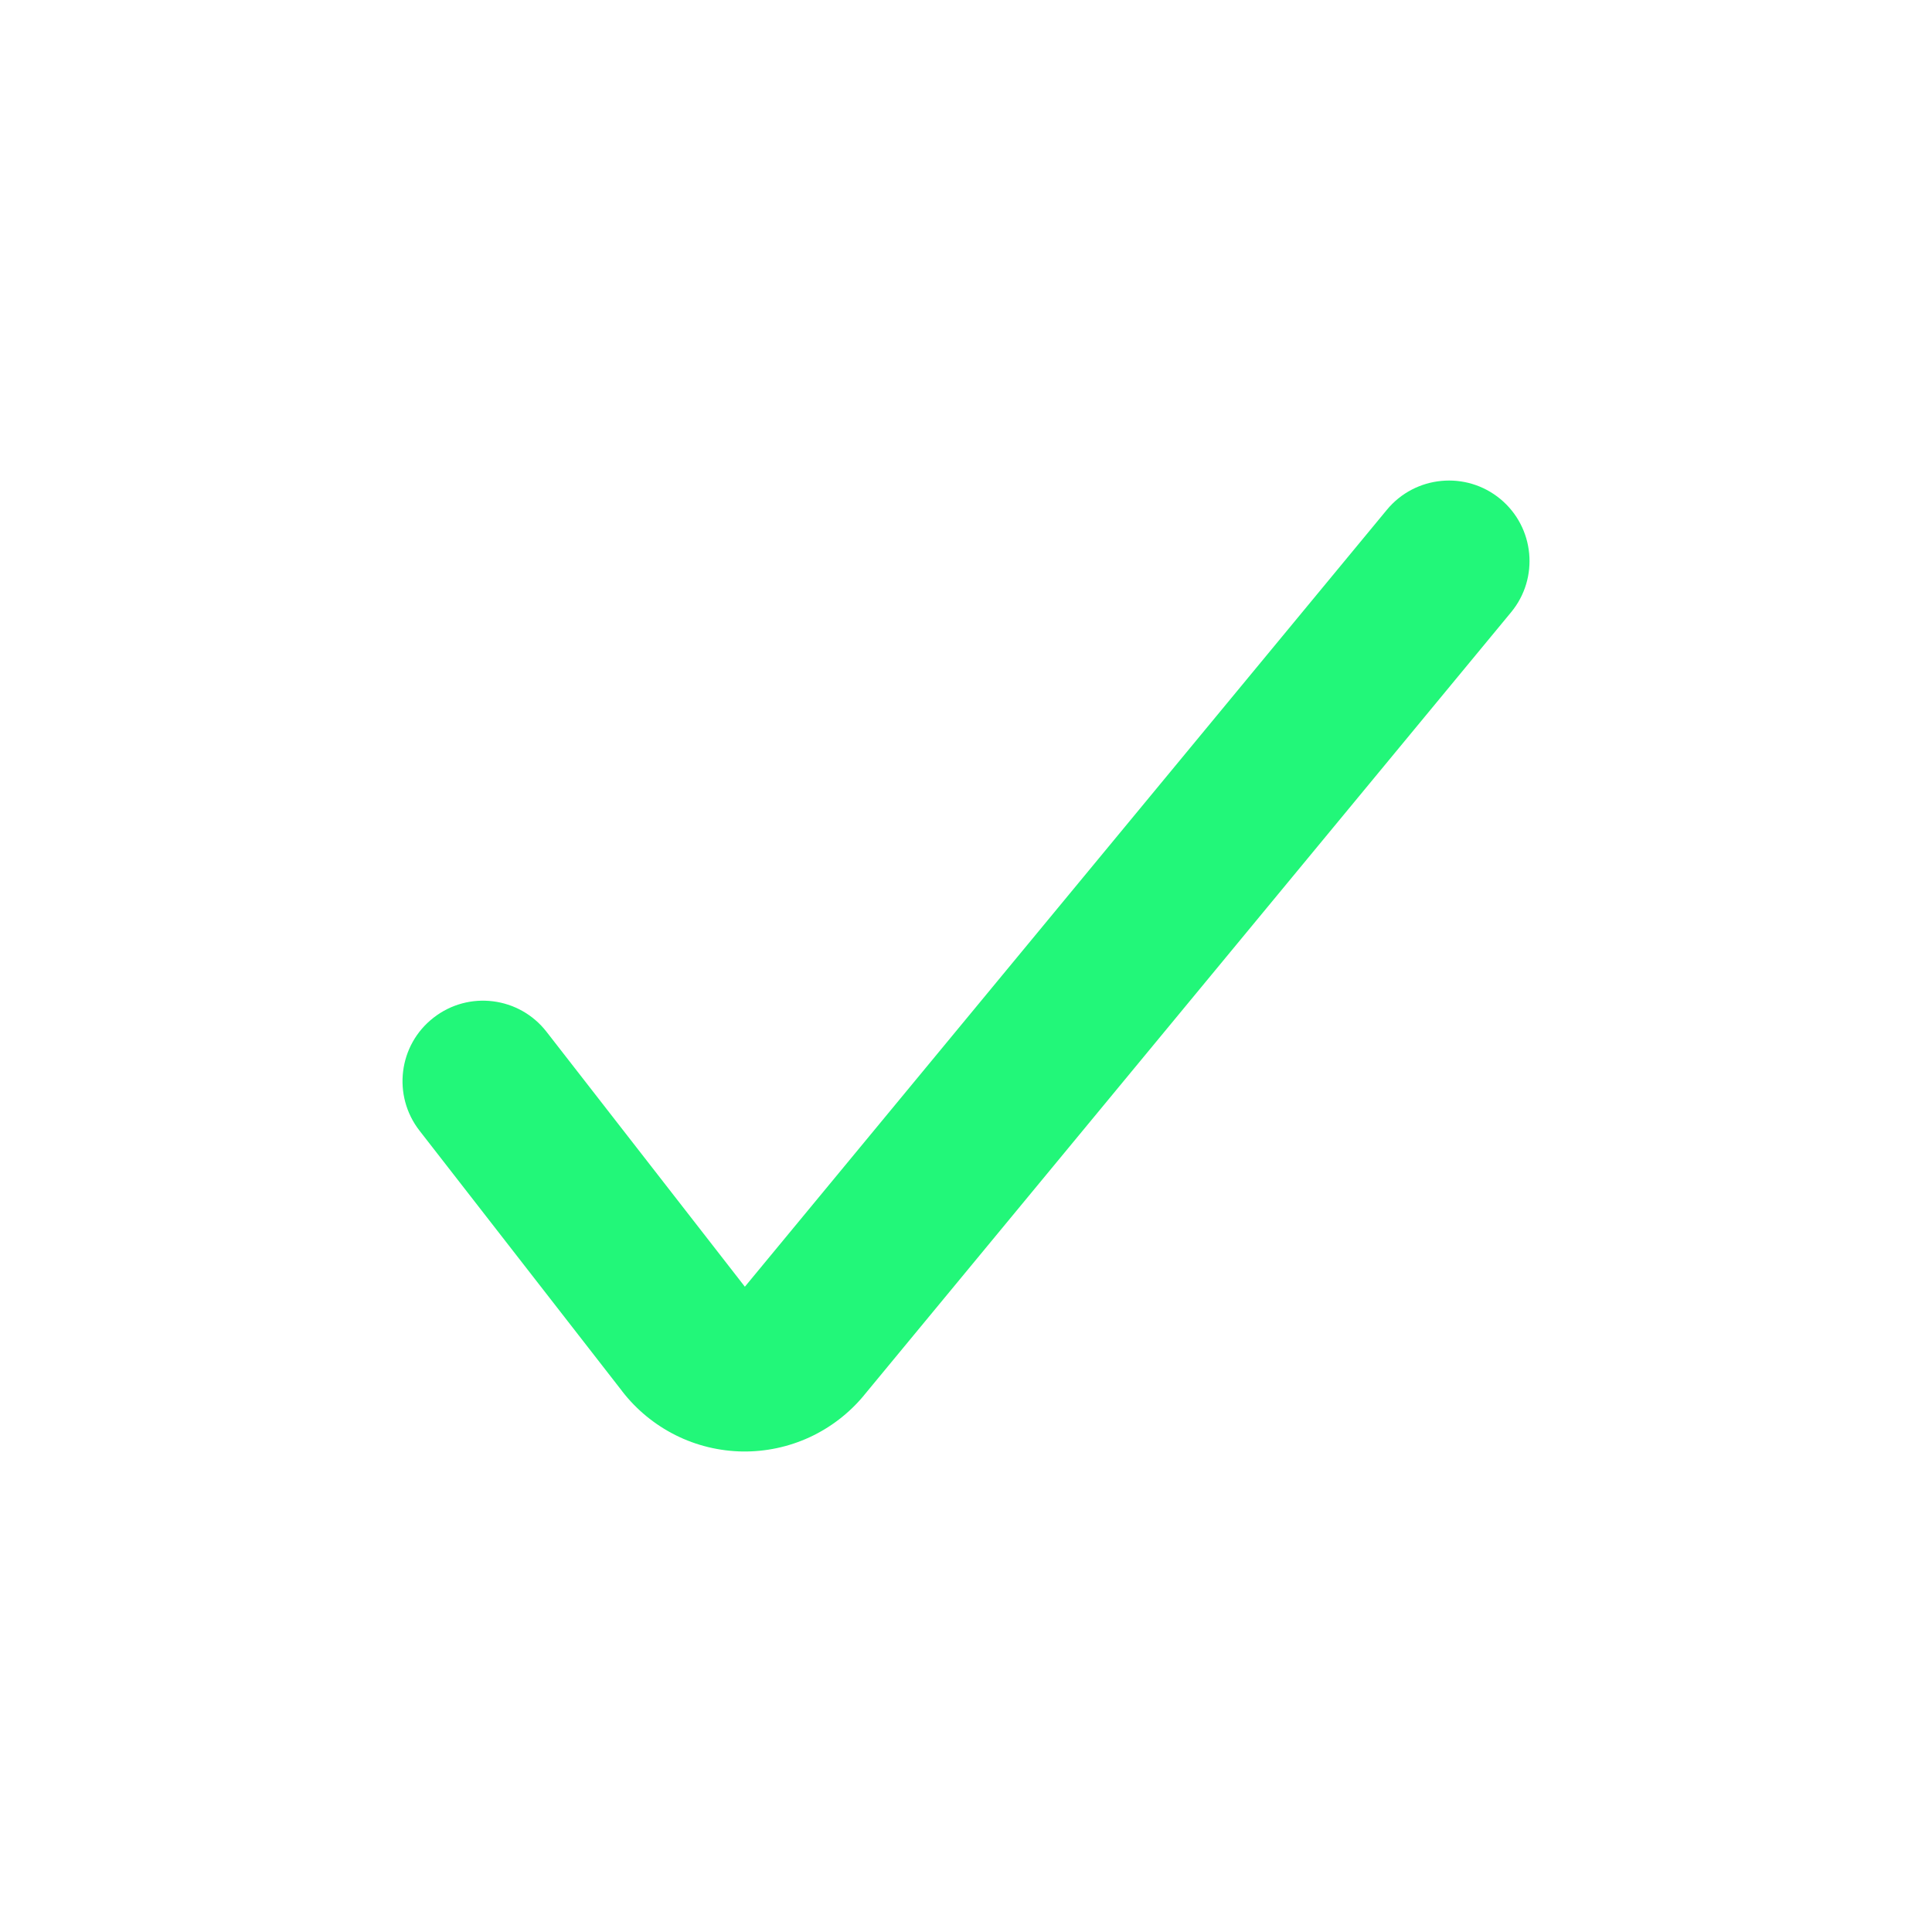 <svg width="24" height="24" viewBox="0 0 24 24" fill="none" xmlns="http://www.w3.org/2000/svg">
<path fill-rule="evenodd" clip-rule="evenodd" d="M18.637 6.198C19.063 6.55 19.123 7.181 18.771 7.606L10.731 17.335L10.729 17.338C10.546 17.558 10.316 17.734 10.057 17.854C9.797 17.974 9.514 18.034 9.228 18.031C8.938 18.027 8.651 17.958 8.392 17.828C8.133 17.698 7.906 17.512 7.729 17.283C7.729 17.282 7.728 17.282 7.728 17.281L5.211 14.045C4.872 13.609 4.95 12.98 5.386 12.642C5.822 12.302 6.45 12.381 6.789 12.817L9.253 15.984L17.229 6.332C17.581 5.907 18.211 5.847 18.637 6.198Z" fill="#22F779"/>
</svg>
